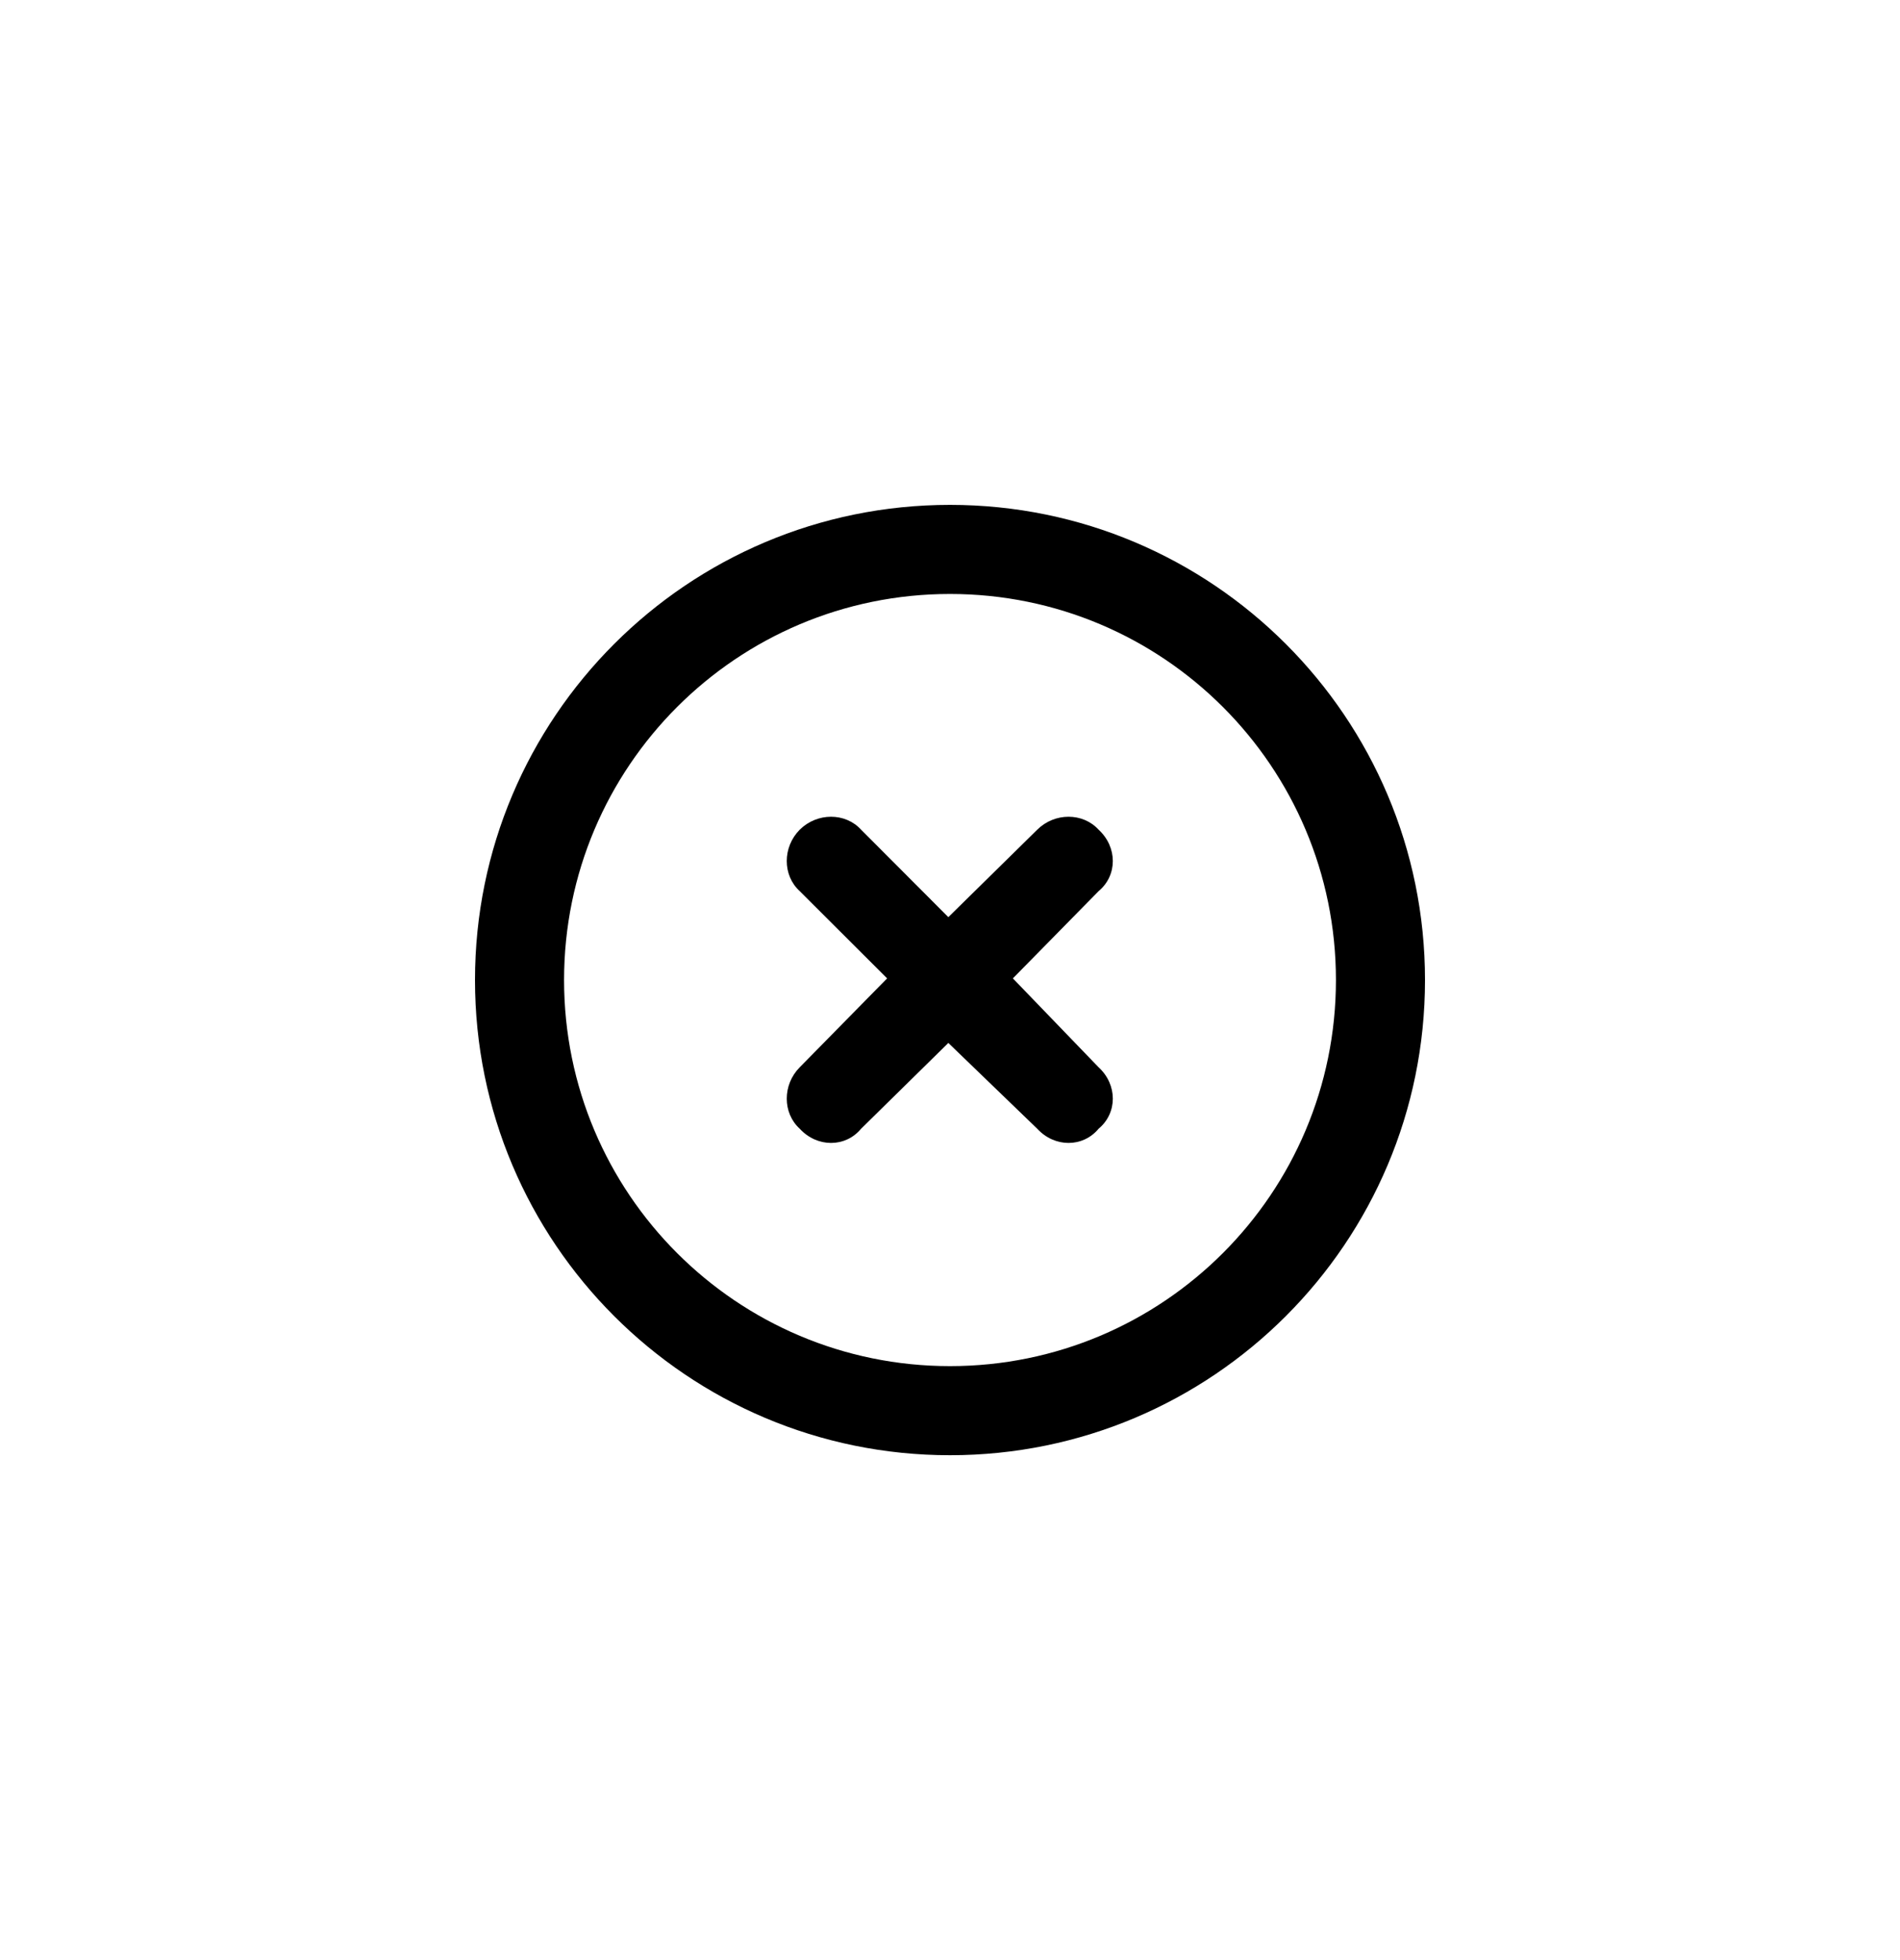 <svg viewBox="0 0 32 33" fill="none" xmlns="http://www.w3.org/2000/svg">
<path d="M13.469 13.969C13.762 13.678 14.238 13.678 14.503 13.969L15.972 15.441L17.469 13.969C17.762 13.678 18.238 13.678 18.503 13.969C18.822 14.262 18.822 14.738 18.503 15.003L17.059 16.472L18.503 17.969C18.822 18.262 18.822 18.738 18.503 19.003C18.238 19.322 17.762 19.322 17.469 19.003L15.972 17.559L14.503 19.003C14.238 19.322 13.762 19.322 13.469 19.003C13.178 18.738 13.178 18.262 13.469 17.969L14.941 16.472L13.469 15.003C13.178 14.738 13.178 14.262 13.469 13.969ZM24 16.5C24 20.919 20.419 24.5 16 24.5C11.581 24.5 8 20.919 8 16.5C8 12.081 11.581 8.5 16 8.5C20.419 8.5 24 12.081 24 16.5ZM16 10C12.409 10 9.5 12.909 9.5 16.5C9.5 20.091 12.409 23 16 23C19.591 23 22.5 20.091 22.5 16.5C22.5 12.909 19.591 10 16 10Z" fill="currentColor"/>
</svg>
